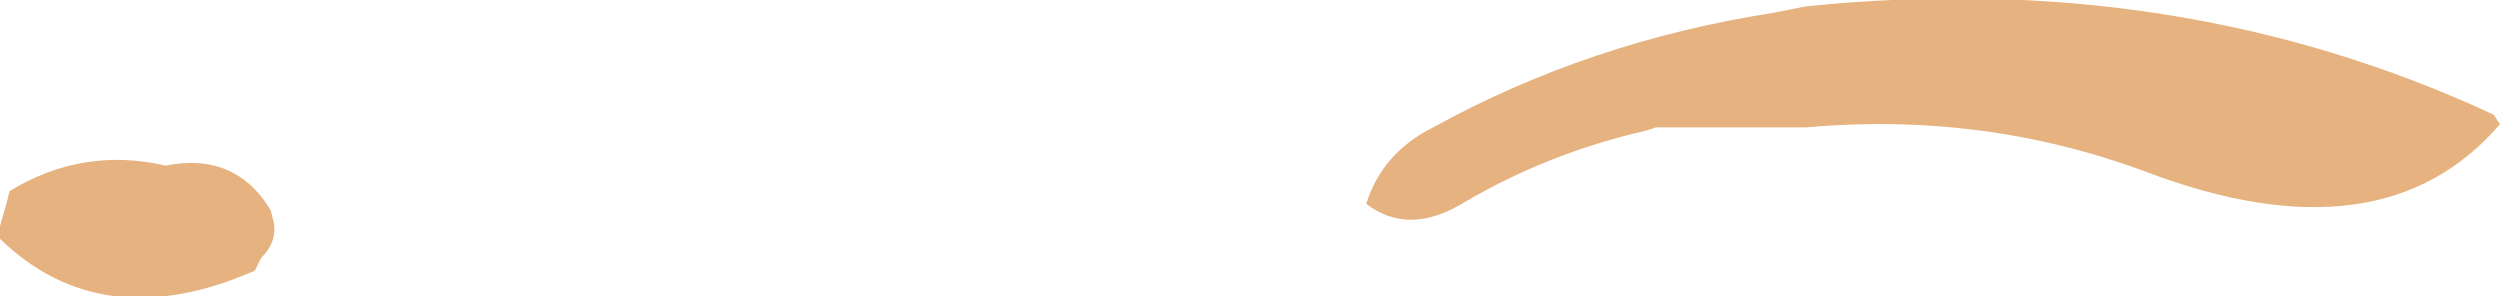 <?xml version="1.0" encoding="UTF-8" standalone="no"?>
<svg xmlns:xlink="http://www.w3.org/1999/xlink" height="4.65px" width="39.25px" xmlns="http://www.w3.org/2000/svg">
  <g transform="matrix(1.0, 0.0, 0.0, 1.0, 35.85, 11.3)">
    <path d="M3.4 -9.35 Q1.55 -7.2 -2.15 -8.6 -4.7 -9.55 -7.5 -9.3 L-9.85 -9.3 -10.0 -9.25 Q-11.55 -8.9 -12.9 -8.1 -13.75 -7.6 -14.4 -8.1 -14.15 -8.9 -13.35 -9.3 -10.9 -10.65 -8.0 -11.1 L-7.5 -11.2 Q-1.65 -11.8 3.3 -9.5 L3.4 -9.35 M-31.7 -8.15 L-31.6 -8.0 -31.55 -7.8 Q-31.5 -7.5 -31.75 -7.25 L-31.85 -7.05 Q-34.25 -6.0 -35.85 -7.55 L-35.85 -7.75 -35.75 -8.1 -35.7 -8.3 Q-34.55 -9.0 -33.25 -8.7 -32.25 -8.9 -31.7 -8.15" fill="#e6b380" fill-rule="evenodd" stroke="none"/>
  </g>
</svg>
